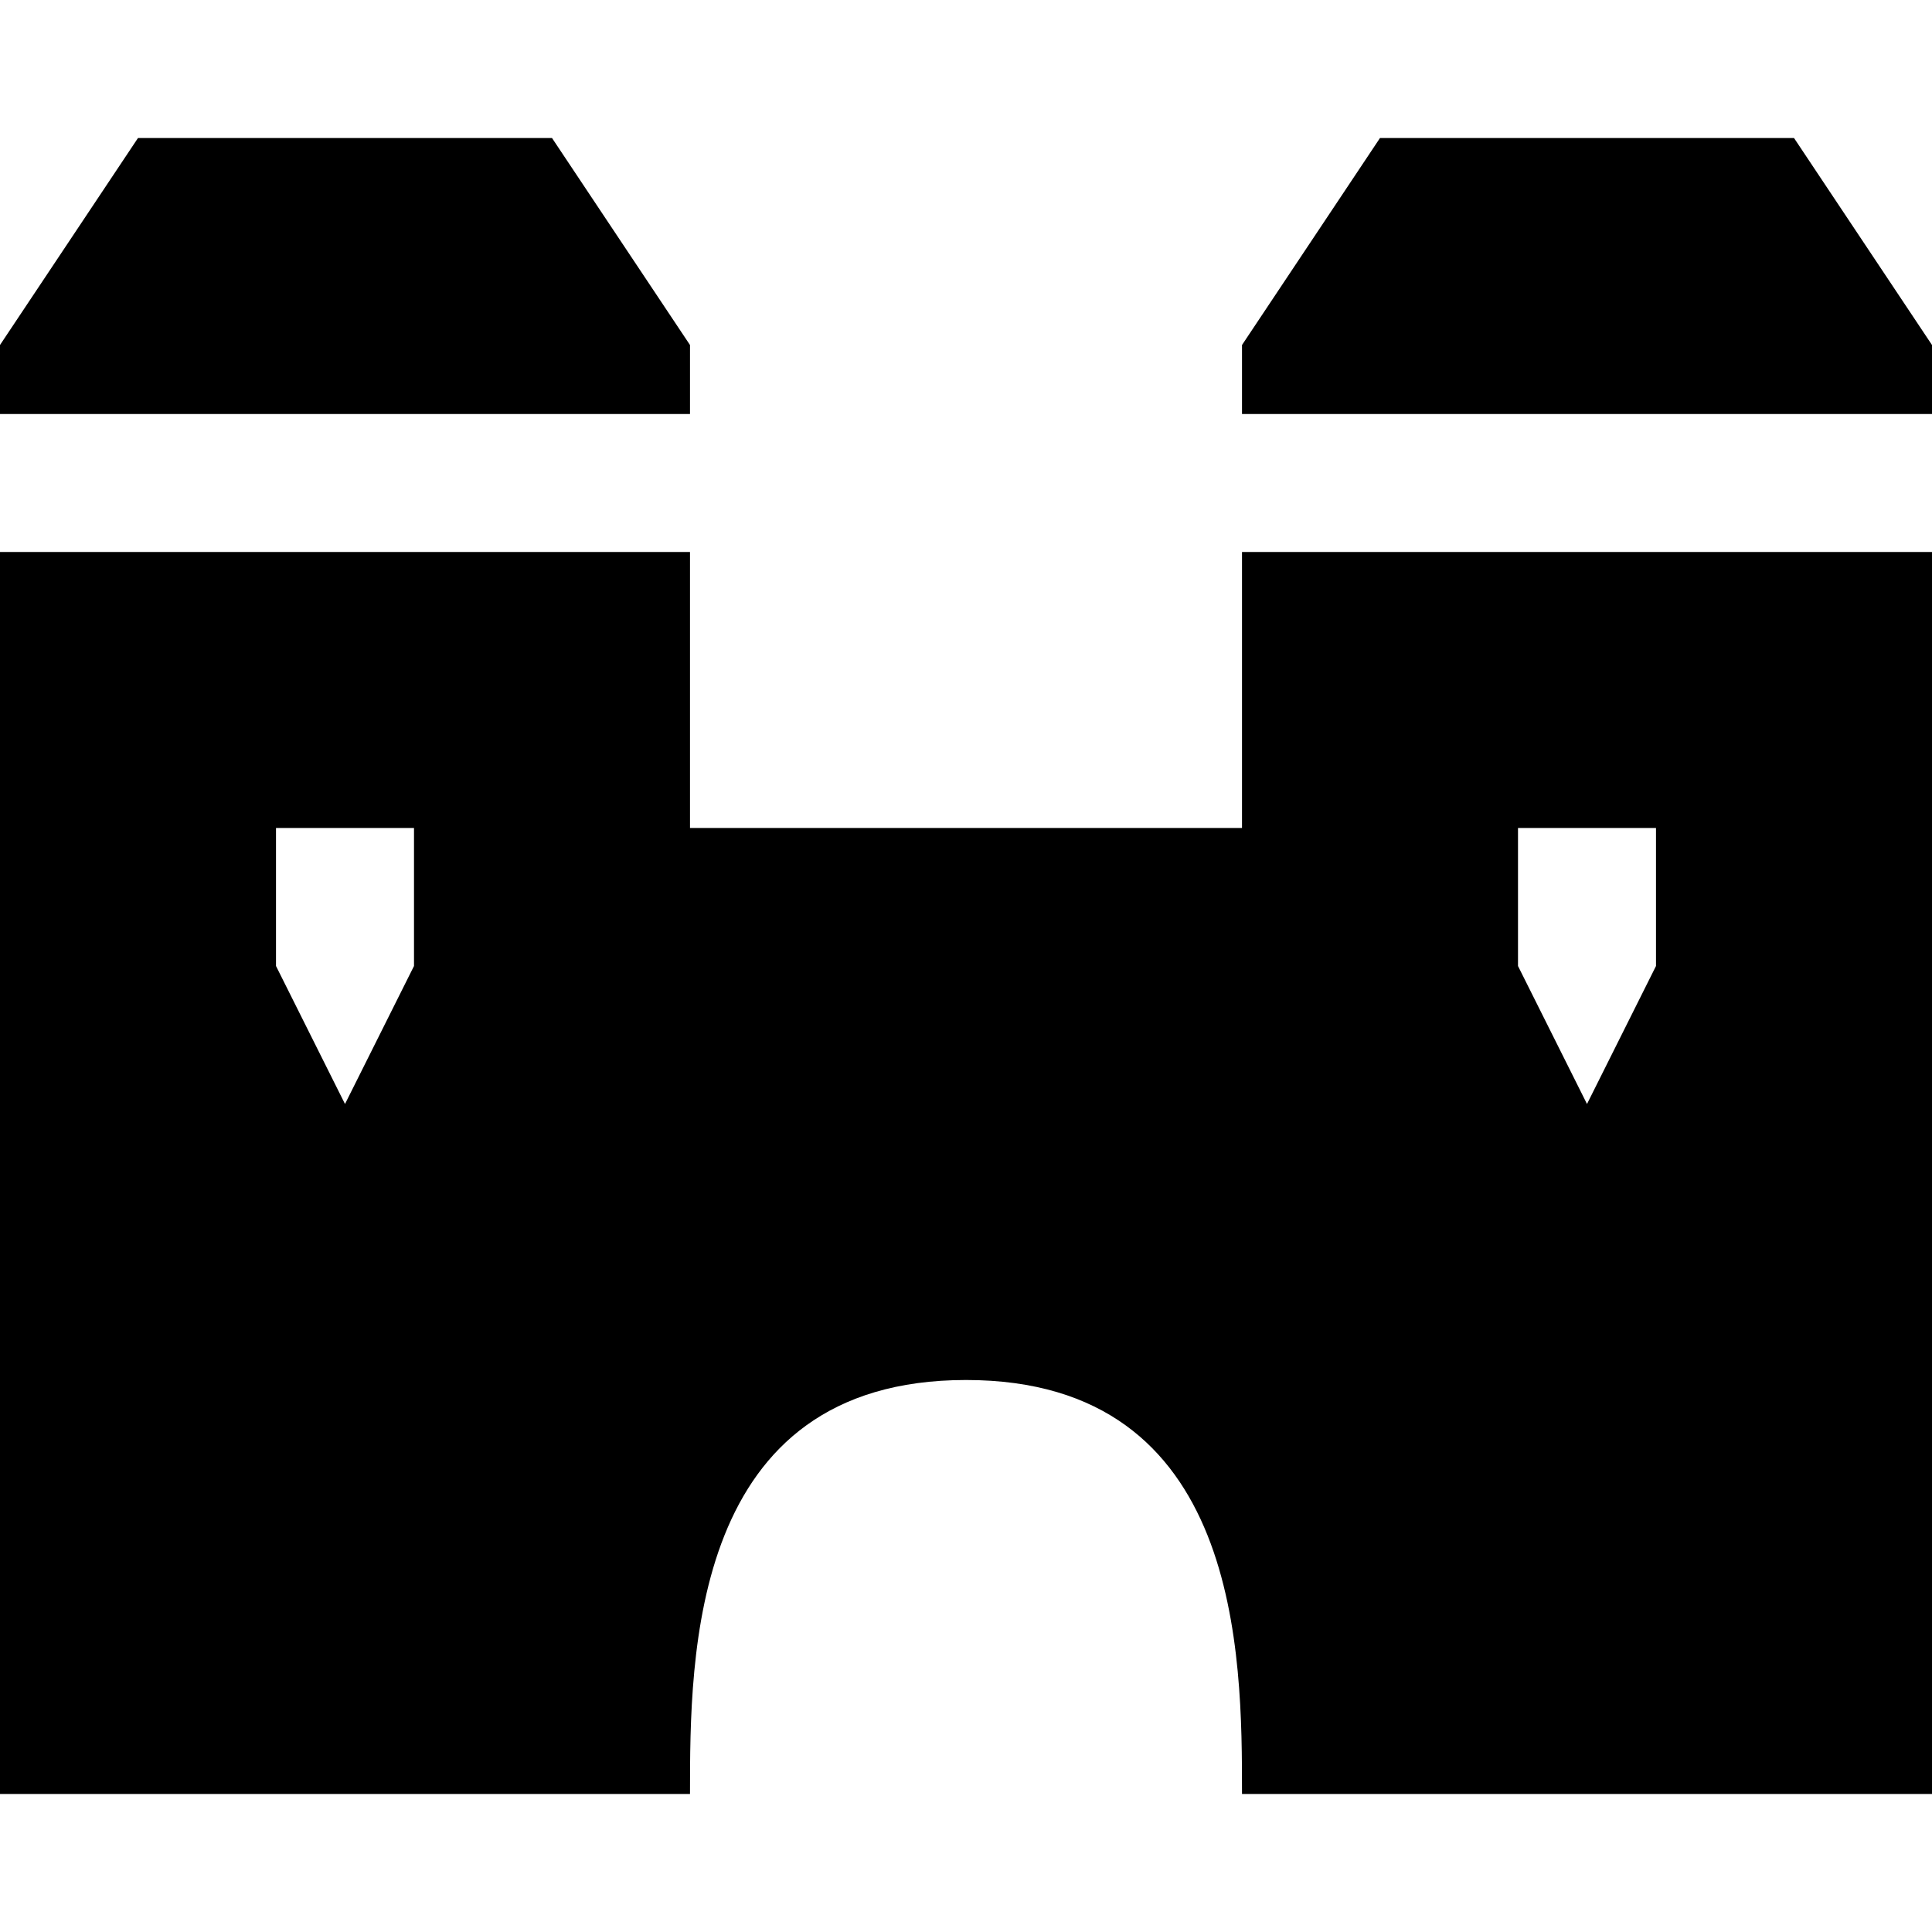 <svg xmlns="http://www.w3.org/2000/svg" id="icon" width="14" height="14" viewBox="0 0 14 14">
  <path d="M 1 1 L 0 2.5 L 0 3 L 5 3 L 5 2.5 L 4 1 L 1 1 z M 10 1 L 9 2.5 L 9 3 L 14 3 L 14 2.5 L 13 1 L 10 1 z M 0 4 L 0 13 L 5 13 C 5 12 5 10 7 10 C 9 10 9 12 9 13 L 14 13 L 14 4 L 9 4 L 9 6 L 7 6 L 5 6 L 5 4 L 0 4 z M 2 6 L 3 6 L 3 7 L 2.5 8 L 2 7 L 2 6 z M 11 6 L 12 6 L 12 7 L 11.5 8 L 11 7 L 11 6 z"/>
</svg>
